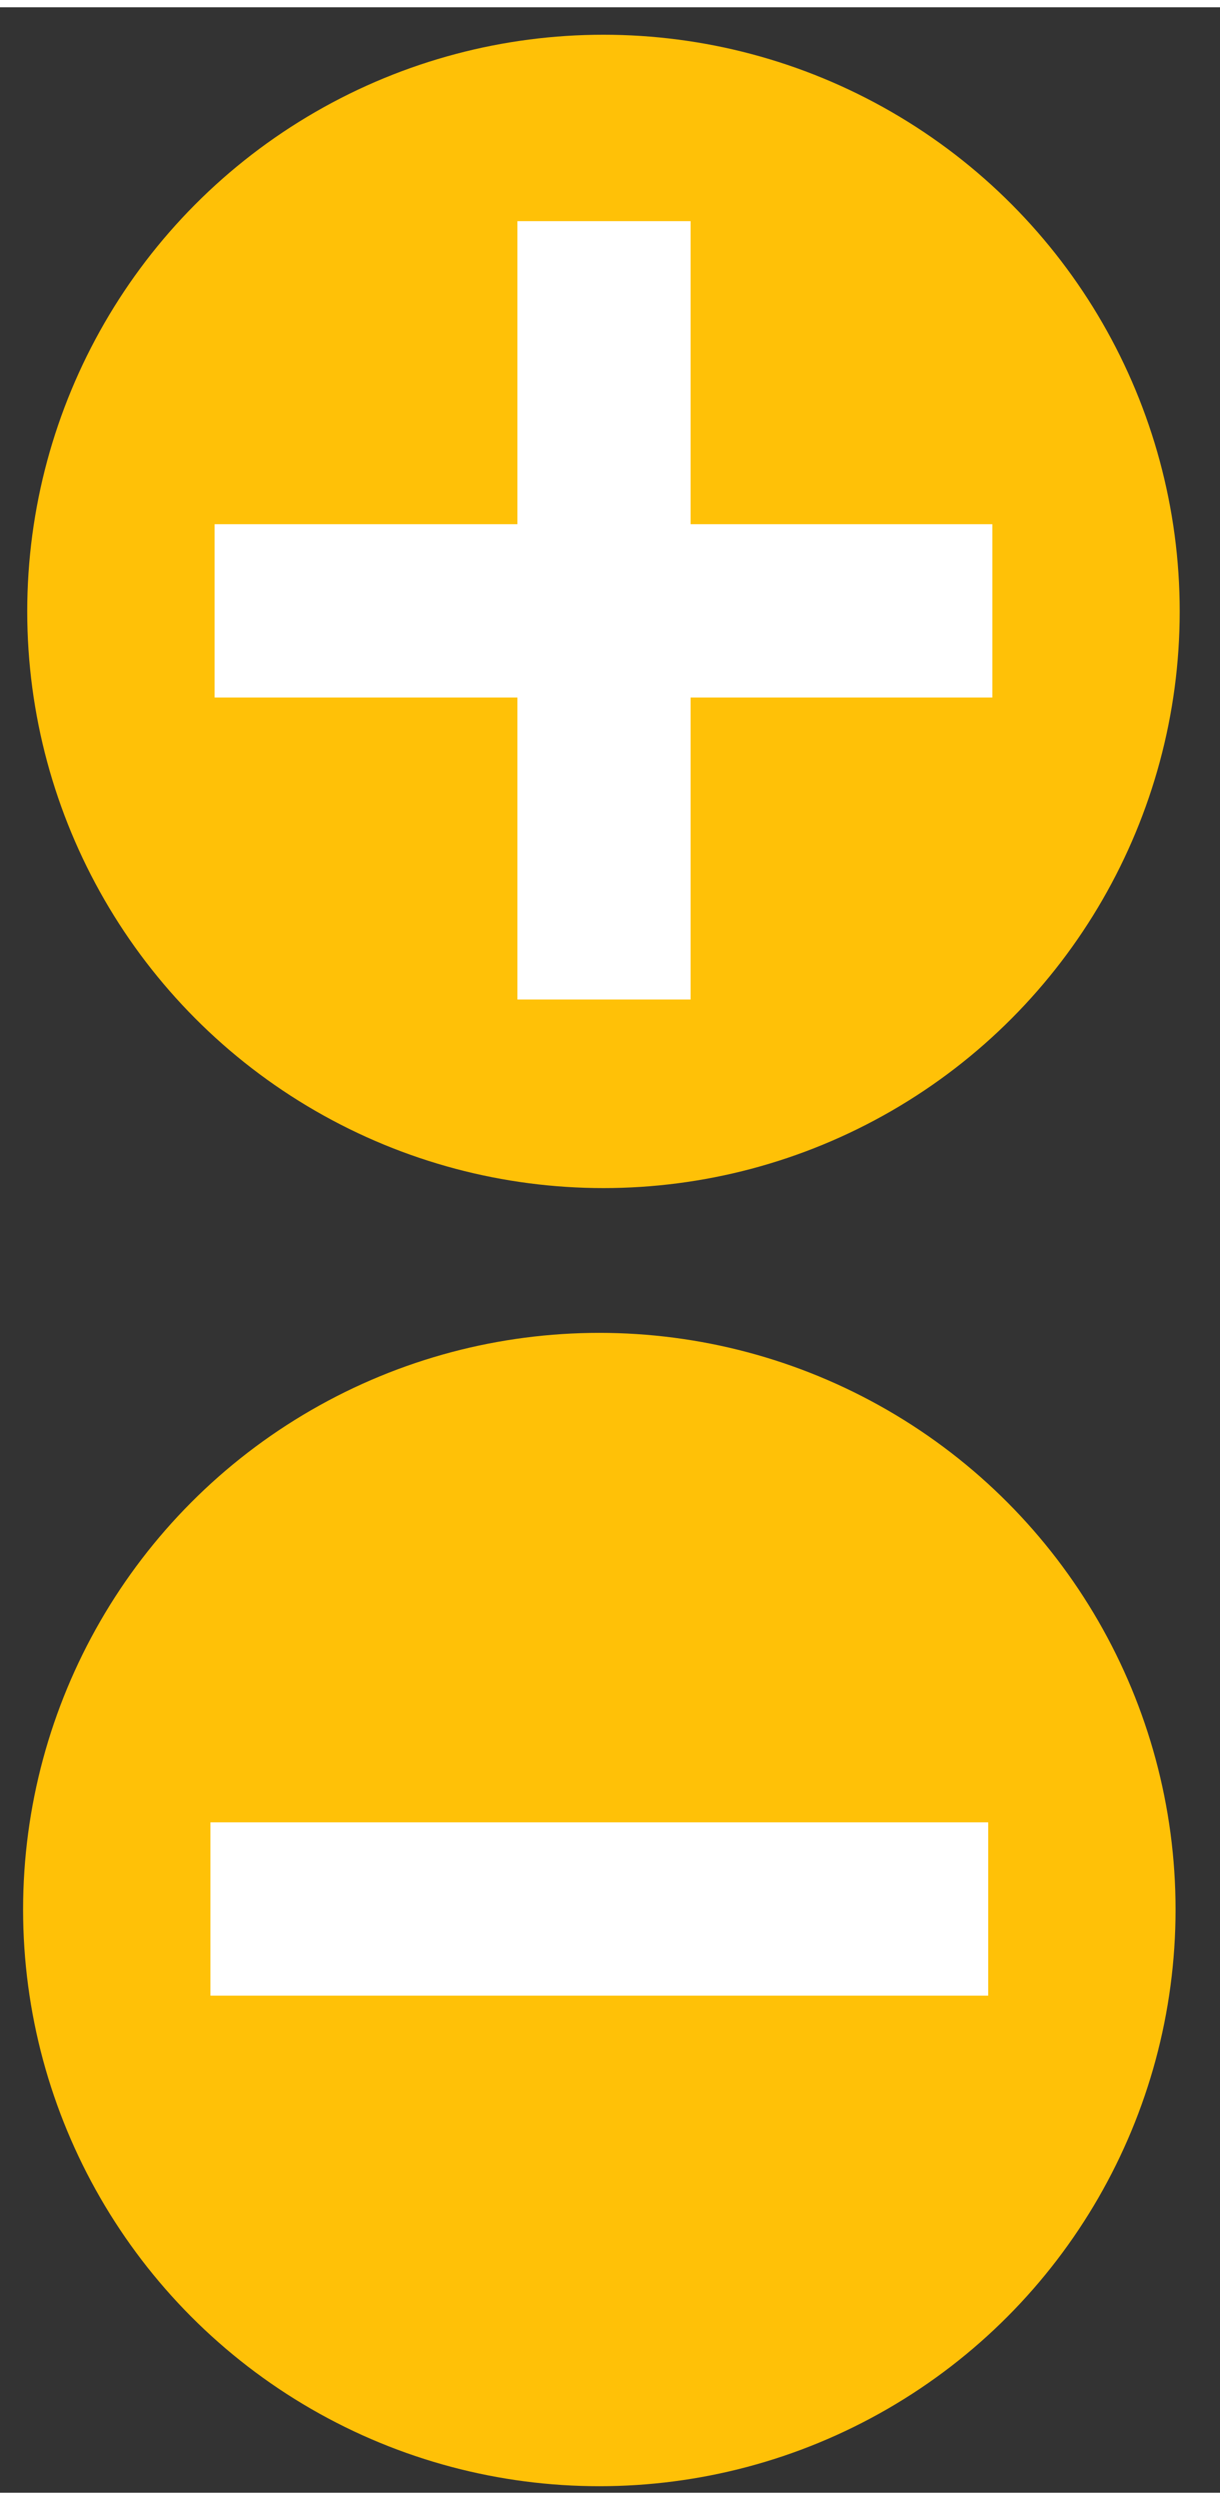 <svg xmlns="http://www.w3.org/2000/svg" width="21" height="43" viewBox="0 0 5.6 11.4"><rect x="0" y="0" width="5.6" height="11.4" fill="#333333" stroke="none"/><style>.a{fill:#ffc107;stroke-width:0.3;}.b{fill:#fff;stroke-width:0.3;}</style><g transform="translate(0 -285.623)matrix(0.05 0 0 0.05 -2.47 281.404)"><circle r="52.9" cy="139.8" cx="104.8" class="a"/><rect y="104" x="96.9" height="71.4" width="15.9" class="b"/><rect y="131.8" x="69.1" height="15.9" width="71.4" class="b"/></g><g transform="translate(0 -285.623)matrix(0.05 0 0 0.05 -2.579 287.358)"><circle r="52.9" cy="139.8" cx="106.6" class="a"/><rect y="131.8" x="70.9" height="15.9" width="71.4" class="b"/></g></svg>